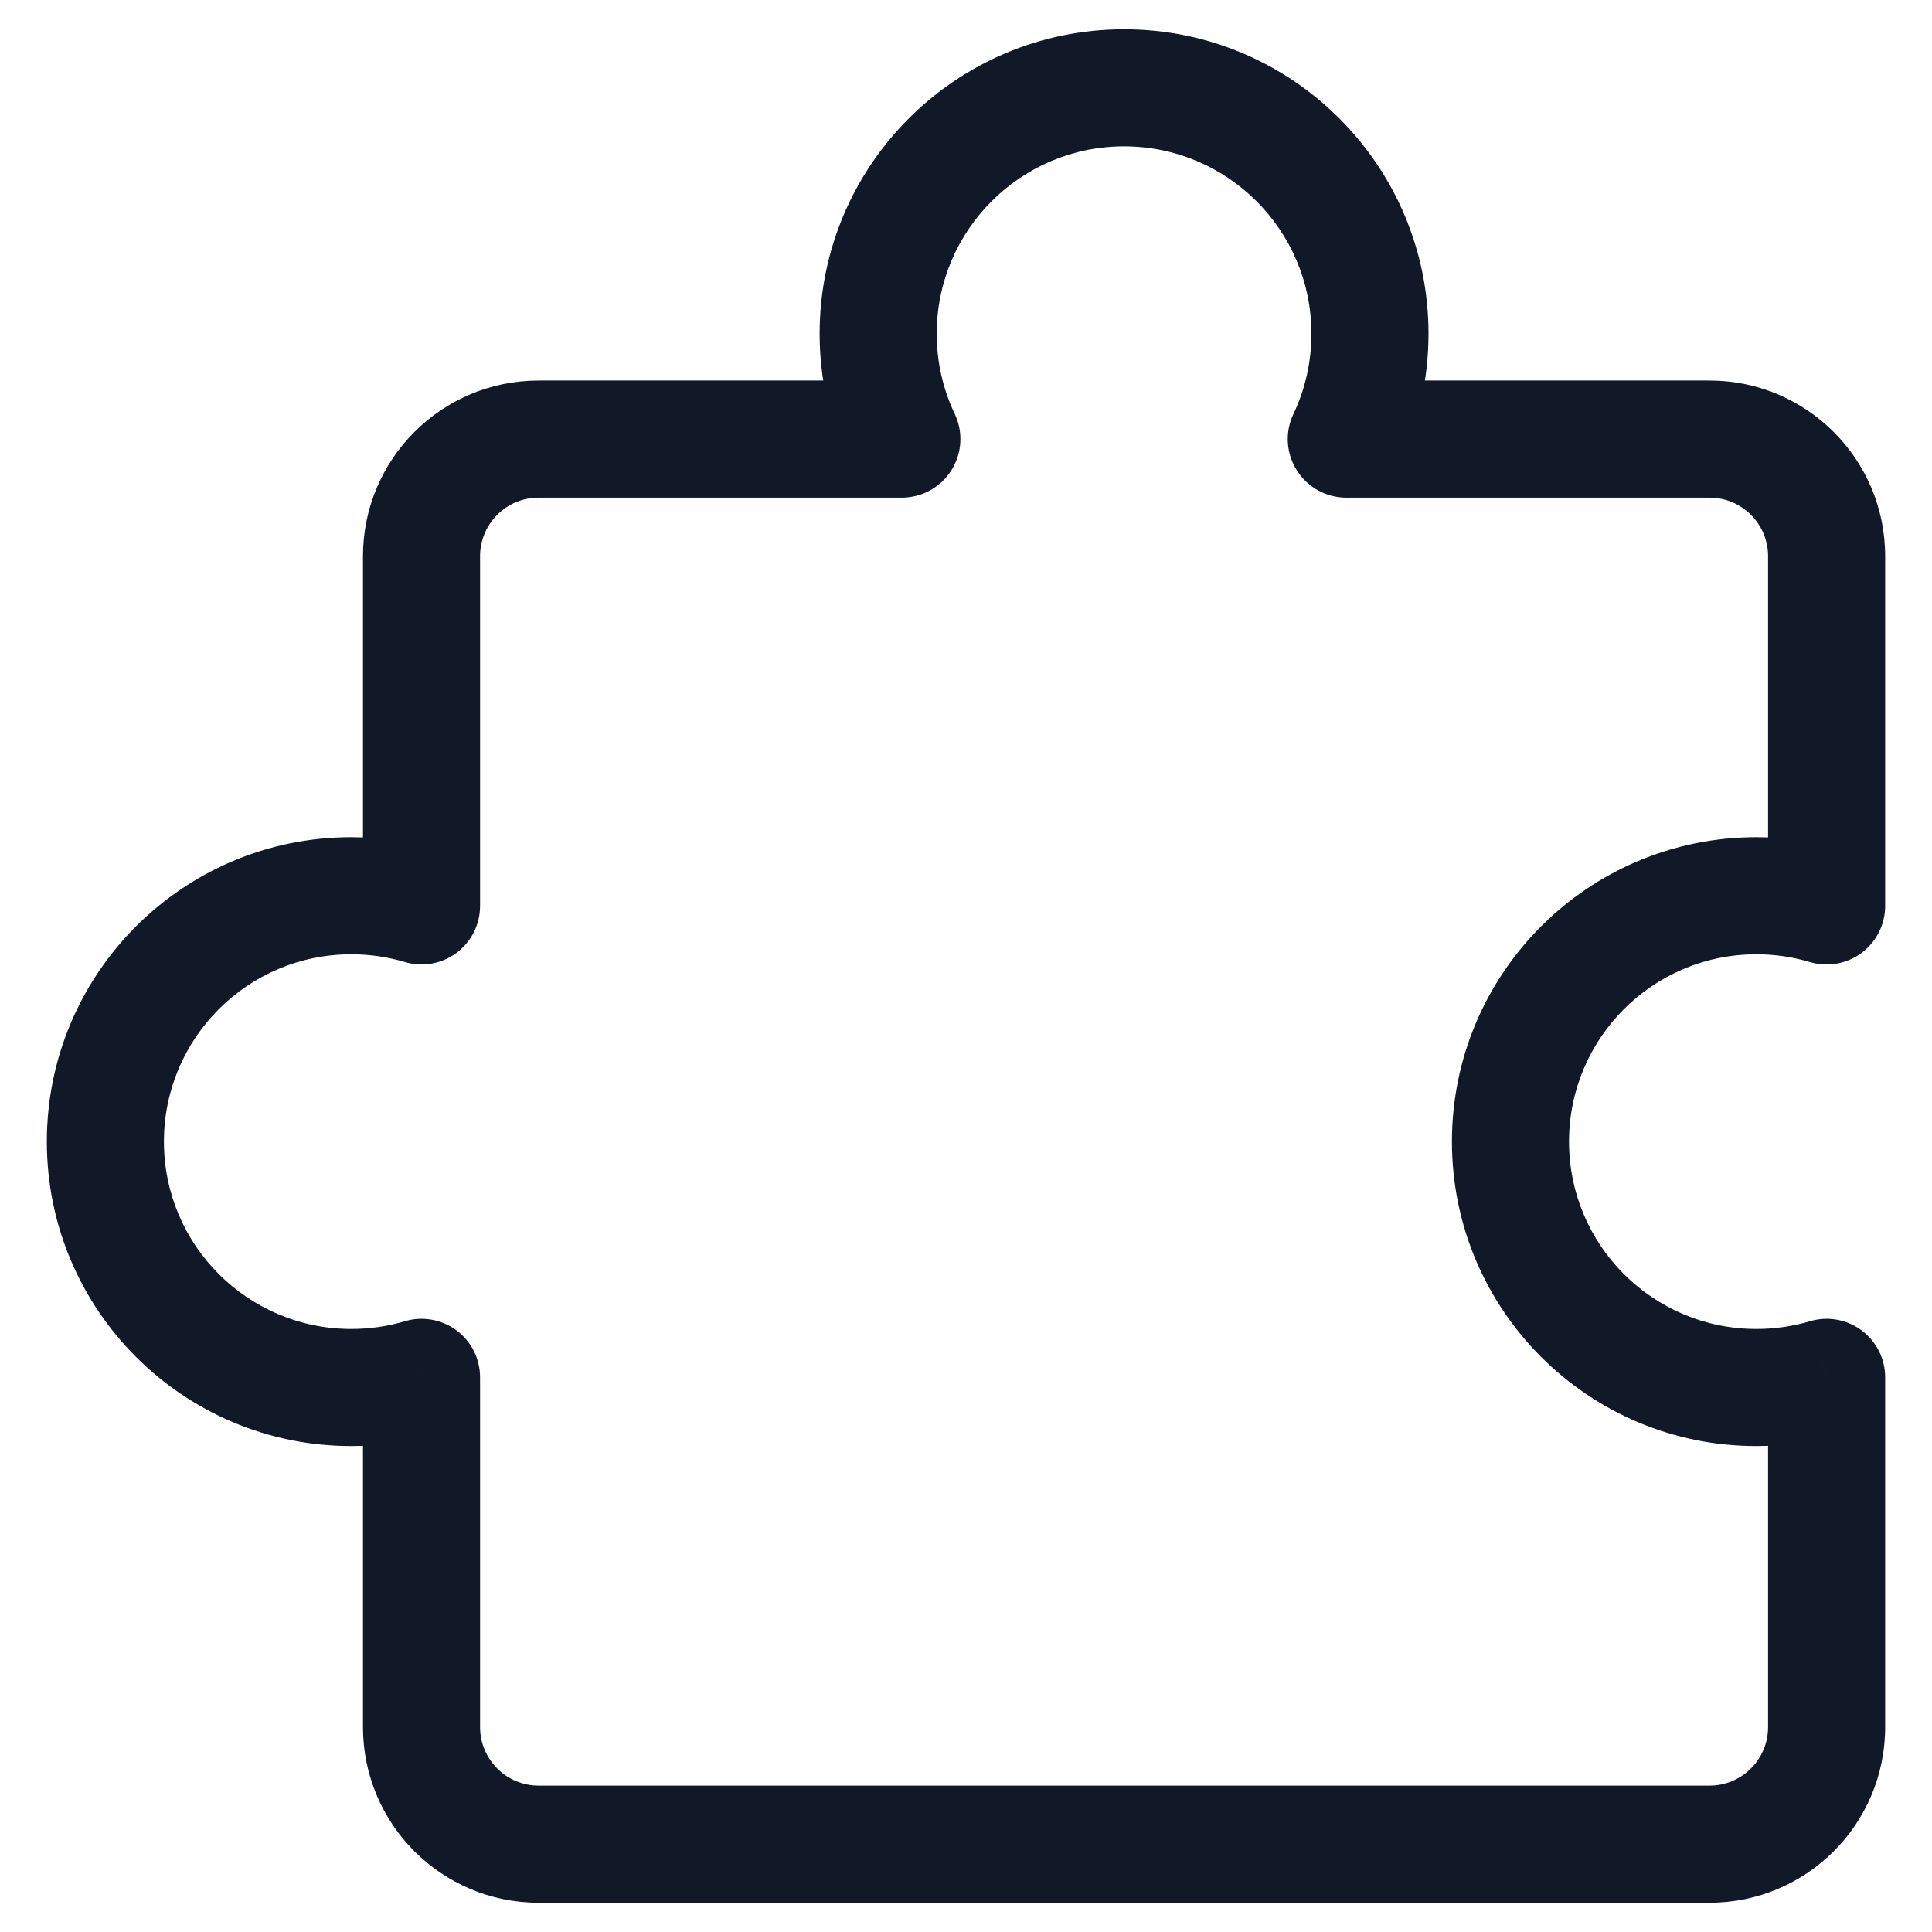 <svg width="33" height="33" viewBox="0 0 33 33" fill="none" xmlns="http://www.w3.org/2000/svg">
<path d="M22.996 7.5L22.093 7.071C21.945 7.381 21.967 7.744 22.151 8.034C22.334 8.324 22.653 8.5 22.996 8.5V7.5ZM15.404 7.5V8.5C15.747 8.5 16.066 8.324 16.25 8.034C16.433 7.744 16.455 7.381 16.308 7.071L15.404 7.5ZM7.2 15.474L6.915 16.432C7.217 16.523 7.545 16.464 7.798 16.276C8.051 16.087 8.2 15.79 8.2 15.474H7.2ZM7.2 23.526H8.2C8.2 23.21 8.051 22.913 7.798 22.724C7.545 22.536 7.217 22.478 6.915 22.568L7.2 23.526ZM31.2 23.526H32.2C32.2 23.21 32.051 22.913 31.798 22.724C31.545 22.536 31.218 22.478 30.915 22.568L31.2 23.526ZM31.2 15.474L30.915 16.433C31.218 16.523 31.545 16.464 31.798 16.276C32.051 16.087 32.2 15.79 32.2 15.474H31.2ZM22.4 5.7C22.4 6.193 22.29 6.657 22.093 7.071L23.899 7.929C24.221 7.252 24.4 6.496 24.4 5.7H22.4ZM19.2 2.5C20.967 2.5 22.4 3.933 22.4 5.7H24.4C24.4 2.828 22.072 0.5 19.2 0.5V2.5ZM16 5.7C16 3.933 17.433 2.5 19.2 2.5V0.5C16.328 0.5 14 2.828 14 5.7H16ZM16.308 7.071C16.111 6.657 16 6.193 16 5.7H14C14 6.496 14.18 7.252 14.501 7.929L16.308 7.071ZM9.2 8.5H15.404V6.5H9.2V8.5ZM8.2 9.5C8.2 8.948 8.648 8.5 9.2 8.5V6.5C7.543 6.5 6.2 7.843 6.2 9.5H8.2ZM8.2 15.474V9.5H6.2V15.474H8.2ZM6 16.3C6.319 16.3 6.626 16.346 6.915 16.432L7.485 14.516C7.014 14.375 6.515 14.3 6 14.3V16.3ZM2.8 19.5C2.8 17.733 4.233 16.3 6 16.3V14.3C3.128 14.3 0.8 16.628 0.8 19.5H2.8ZM6 22.7C4.233 22.7 2.8 21.267 2.8 19.5H0.8C0.8 22.372 3.128 24.7 6 24.7V22.7ZM6.915 22.568C6.626 22.654 6.319 22.7 6 22.7V24.7C6.515 24.7 7.014 24.625 7.485 24.485L6.915 22.568ZM8.2 29.5V23.526H6.2V29.5H8.2ZM9.2 30.5C8.648 30.5 8.2 30.052 8.2 29.5H6.2C6.2 31.157 7.543 32.5 9.2 32.5V30.5ZM29.2 30.5H9.2V32.5H29.2V30.5ZM30.2 29.5C30.2 30.052 29.752 30.5 29.2 30.5V32.5C30.857 32.5 32.2 31.157 32.2 29.5H30.2ZM30.2 23.526V29.5H32.2V23.526H30.2ZM30.915 22.568C30.626 22.654 30.319 22.7 30 22.7V24.7C30.515 24.7 31.014 24.625 31.485 24.485L30.915 22.568ZM30 22.7C28.233 22.7 26.8 21.267 26.8 19.5H24.8C24.8 22.372 27.128 24.7 30 24.7V22.7ZM26.8 19.5C26.8 17.733 28.233 16.3 30 16.3V14.3C27.128 14.3 24.8 16.628 24.8 19.5H26.8ZM30 16.3C30.319 16.3 30.626 16.346 30.915 16.433L31.485 14.516C31.014 14.375 30.515 14.3 30 14.3V16.3ZM30.2 9.5V15.474H32.2V9.5H30.2ZM29.2 8.5C29.752 8.5 30.2 8.948 30.2 9.5H32.2C32.2 7.843 30.857 6.5 29.2 6.5V8.5ZM22.996 8.5H29.2V6.5H22.996V8.5Z" fill="#111827"/>
</svg>
